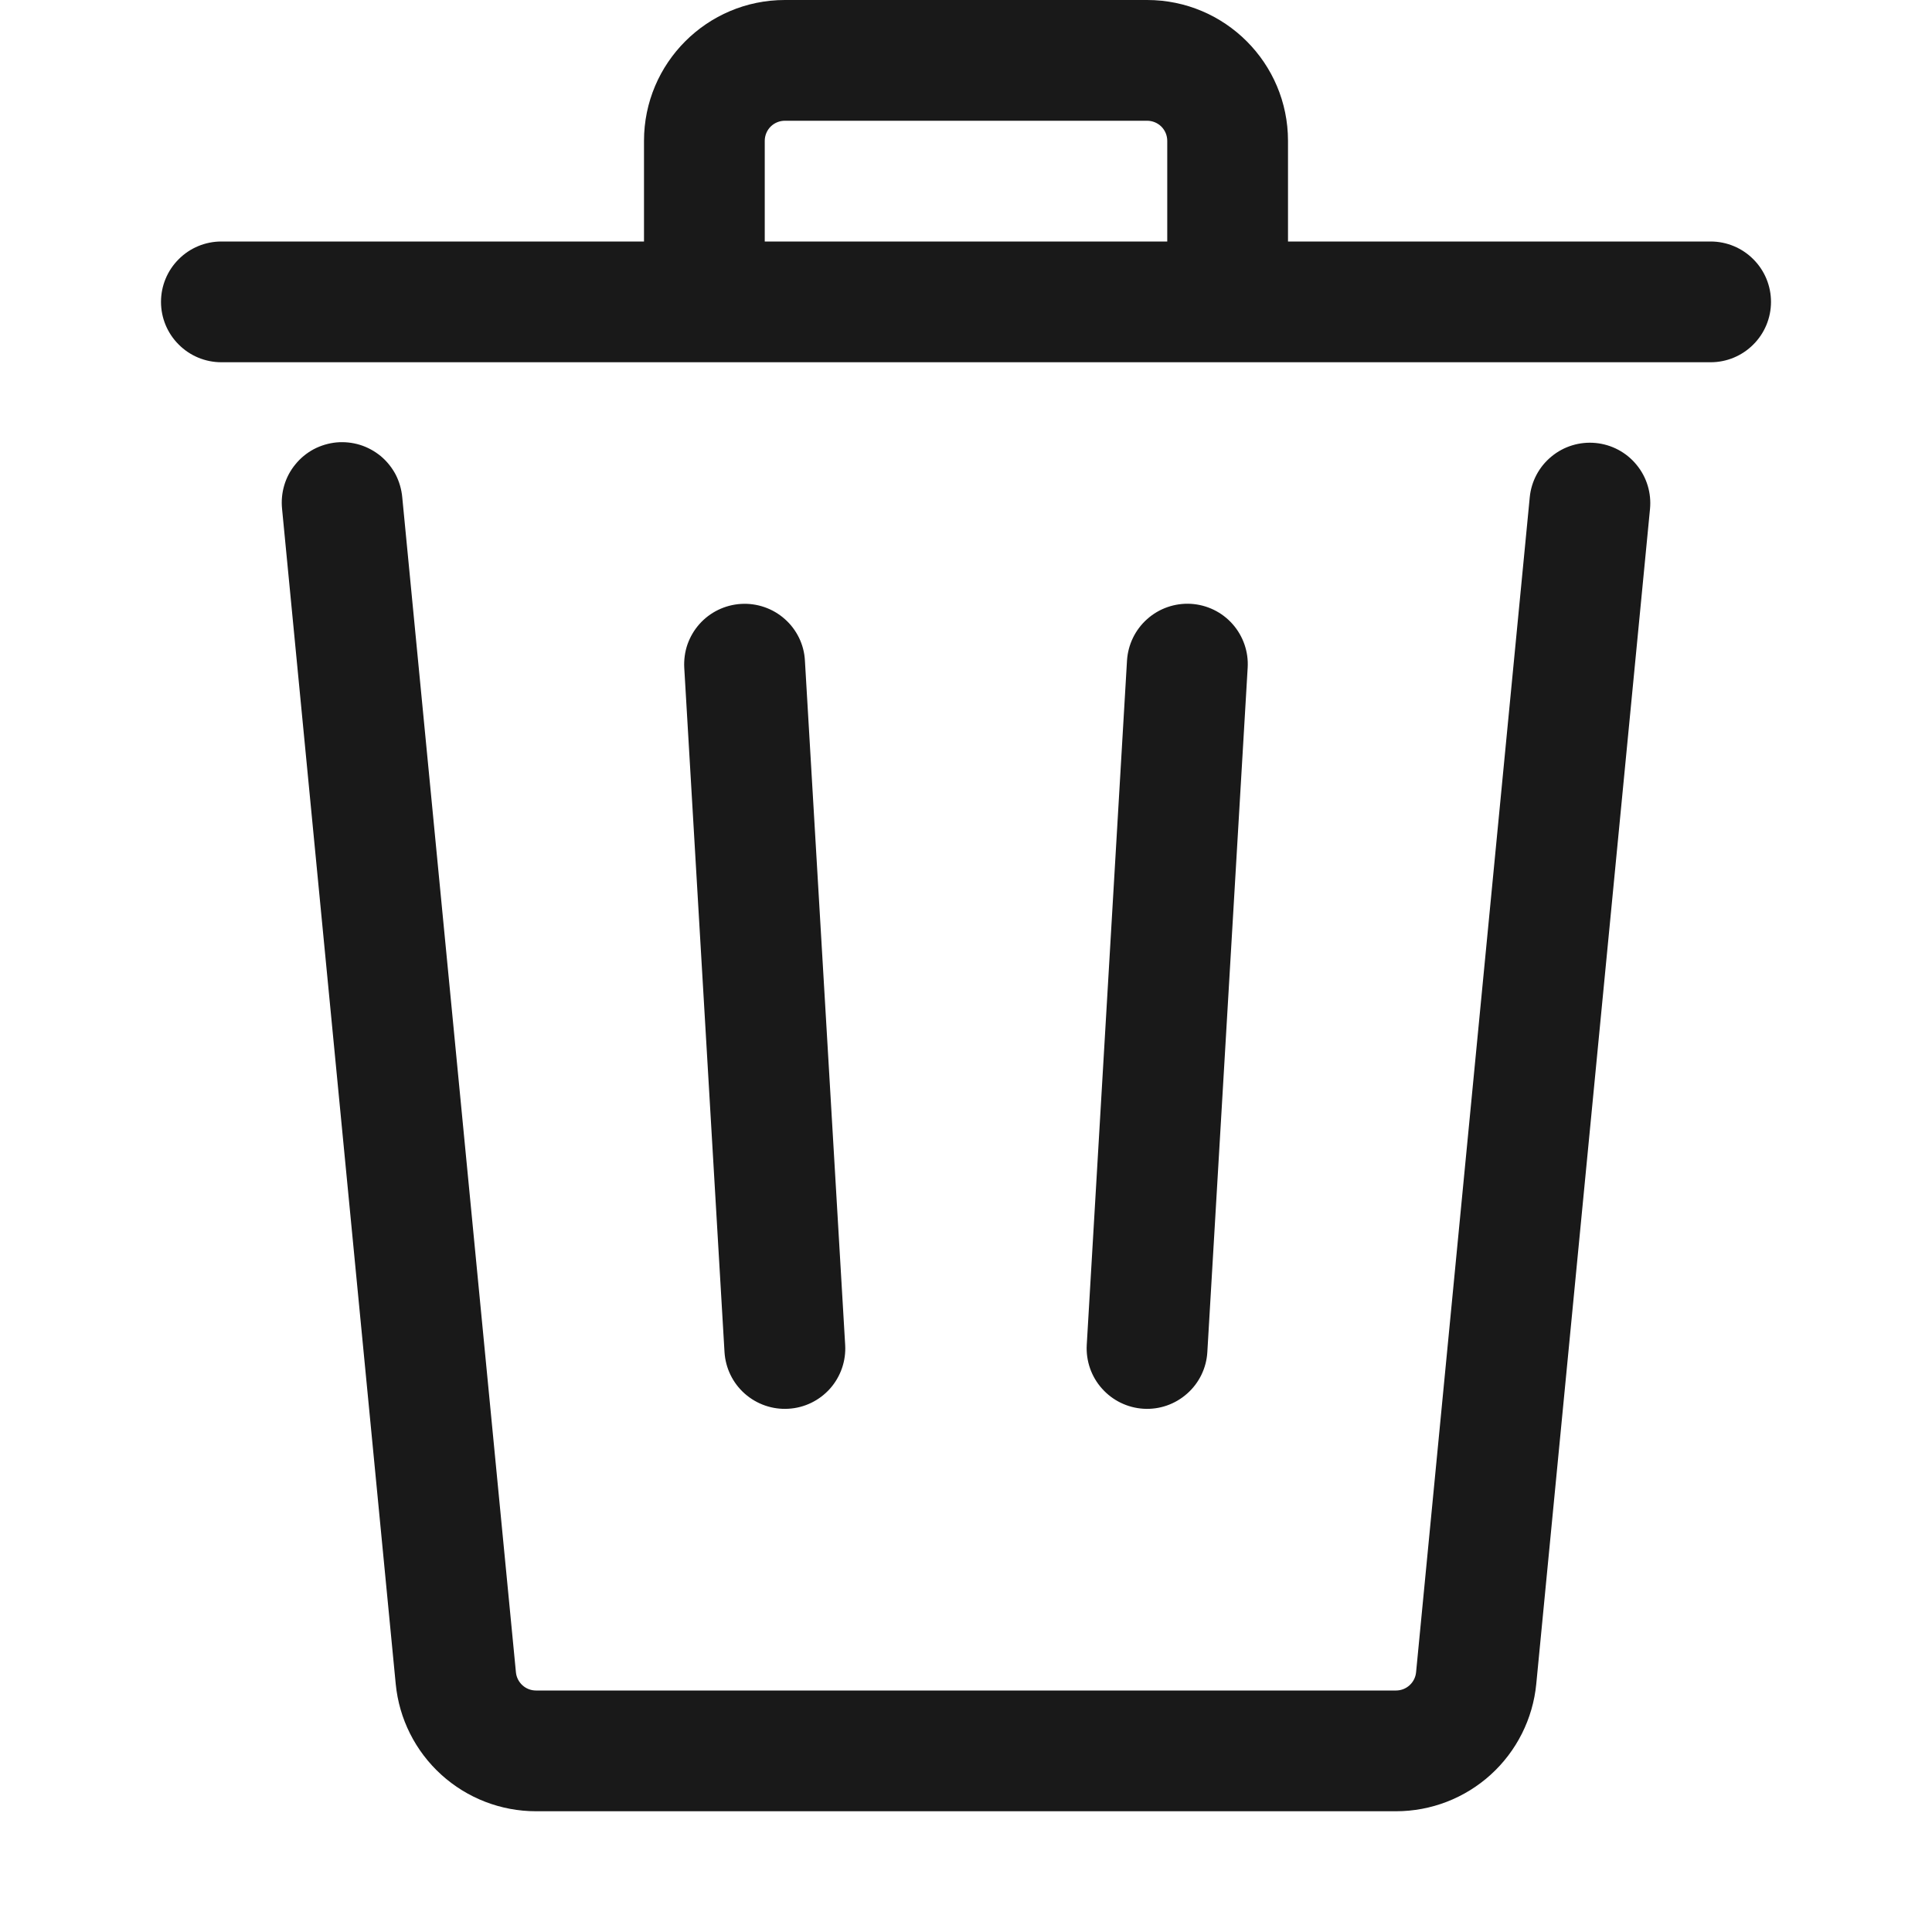 <svg width="24" height="24" viewBox="0 0 24 24" fill="none" xmlns="http://www.w3.org/2000/svg">
<path d="M16 1.75V3H21.25C21.449 3 21.64 3.079 21.78 3.22C21.921 3.36 22 3.551 22 3.75C22 3.949 21.921 4.14 21.78 4.28C21.64 4.421 21.449 4.5 21.25 4.5H2.75C2.551 4.5 2.36 4.421 2.22 4.28C2.079 4.14 2 3.949 2 3.75C2 3.551 2.079 3.36 2.22 3.22C2.36 3.079 2.551 3 2.75 3H8V1.75C8 0.784 8.784 0 9.75 0H14.25C15.216 0 16 0.784 16 1.75ZM9.5 1.75V3H14.5V1.75C14.5 1.684 14.474 1.62 14.427 1.573C14.38 1.526 14.316 1.5 14.25 1.5H9.75C9.684 1.5 9.62 1.526 9.573 1.573C9.526 1.62 9.5 1.684 9.5 1.75ZM4.997 6.178C4.988 6.079 4.96 5.983 4.915 5.895C4.869 5.808 4.806 5.73 4.73 5.666C4.653 5.603 4.565 5.555 4.471 5.526C4.376 5.497 4.276 5.487 4.178 5.496C4.079 5.506 3.983 5.535 3.896 5.581C3.809 5.628 3.731 5.692 3.669 5.769C3.606 5.845 3.559 5.934 3.531 6.029C3.503 6.124 3.494 6.223 3.504 6.322L4.916 20.92C4.958 21.353 5.16 21.754 5.482 22.046C5.804 22.338 6.223 22.5 6.658 22.5H17.342C17.777 22.5 18.196 22.338 18.518 22.046C18.84 21.754 19.042 21.352 19.084 20.919L20.497 6.322C20.516 6.124 20.456 5.926 20.329 5.773C20.203 5.619 20.02 5.522 19.822 5.503C19.624 5.484 19.426 5.544 19.273 5.671C19.119 5.797 19.022 5.98 19.003 6.178L17.591 20.774C17.585 20.836 17.556 20.893 17.51 20.935C17.464 20.977 17.404 21 17.342 21H6.658C6.596 21 6.536 20.977 6.49 20.935C6.444 20.893 6.415 20.836 6.409 20.774L4.997 6.178Z" fill="black" fill-opacity="0.9"/>
<path d="M9.206 7.502C9.305 7.496 9.403 7.51 9.496 7.542C9.589 7.574 9.675 7.624 9.749 7.69C9.823 7.755 9.883 7.835 9.926 7.923C9.969 8.012 9.994 8.108 9.999 8.207L10.499 16.707C10.511 16.906 10.443 17.101 10.311 17.25C10.179 17.398 9.993 17.489 9.794 17.5C9.595 17.512 9.4 17.444 9.251 17.312C9.102 17.18 9.012 16.994 9 16.795L8.5 8.295C8.495 8.196 8.508 8.098 8.54 8.005C8.573 7.912 8.623 7.826 8.689 7.752C8.754 7.679 8.833 7.619 8.922 7.576C9.011 7.533 9.107 7.508 9.205 7.502H9.206ZM15.499 8.295C15.511 8.096 15.443 7.901 15.311 7.752C15.179 7.603 14.993 7.513 14.794 7.501C14.595 7.49 14.4 7.557 14.251 7.69C14.102 7.822 14.012 8.008 14 8.207L13.5 16.707C13.489 16.905 13.556 17.101 13.689 17.249C13.821 17.398 14.007 17.488 14.205 17.5C14.404 17.512 14.599 17.444 14.748 17.311C14.897 17.179 14.987 16.993 14.998 16.795L15.499 8.295Z" fill="black" fill-opacity="0.9"/>
</svg>
